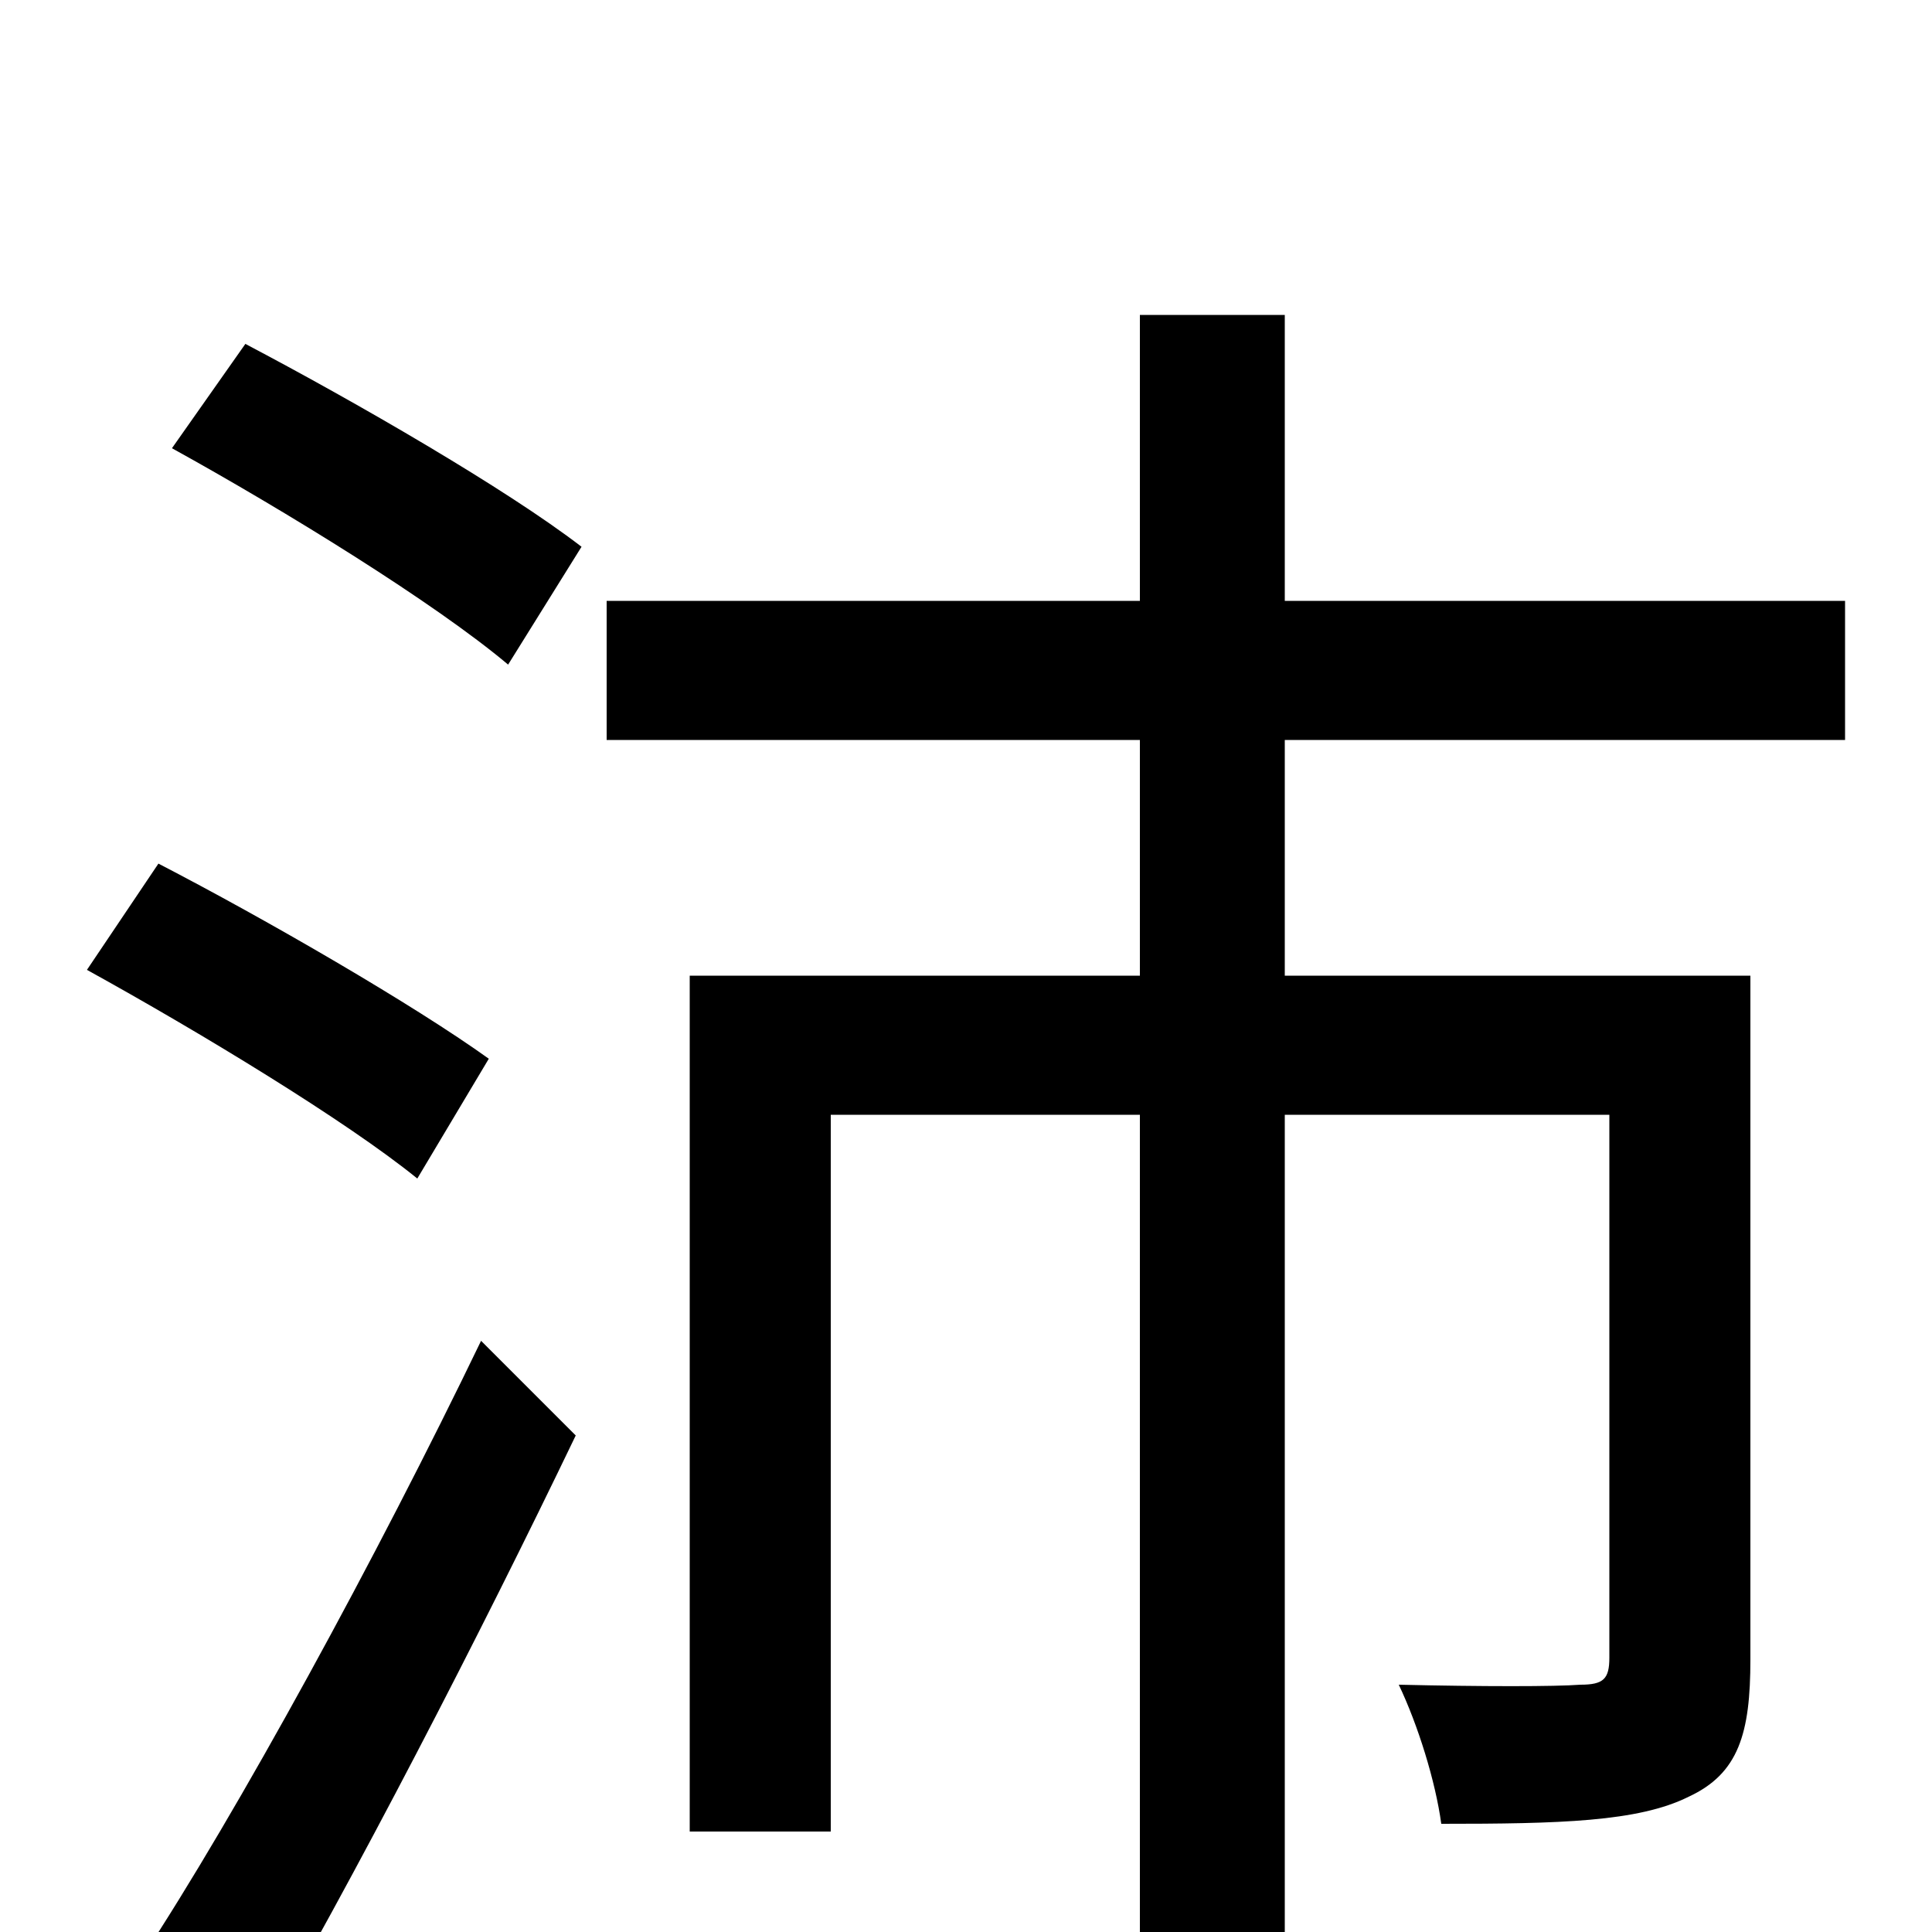 <svg xmlns="http://www.w3.org/2000/svg" viewBox="0 -1000 1000 1000">
	<path fill="#000000" d="M253 -452C214 -480 138 -524 82 -553L45 -498C103 -466 179 -420 216 -390ZM130 64C184 -29 248 -153 298 -257L249 -306C195 -194 123 -62 73 14ZM89 -768C147 -736 225 -688 263 -656L301 -717C262 -747 184 -792 127 -822ZM955 -617V-689H665V-837H590V-689H314V-617H590V-495H357V-52H430V-423H590V78H665V-423H833V-142C833 -131 830 -128 818 -128C805 -127 767 -127 724 -128C734 -107 743 -78 746 -56C807 -56 848 -57 874 -70C900 -82 906 -103 906 -141V-495H665V-617Z"/>
</svg>